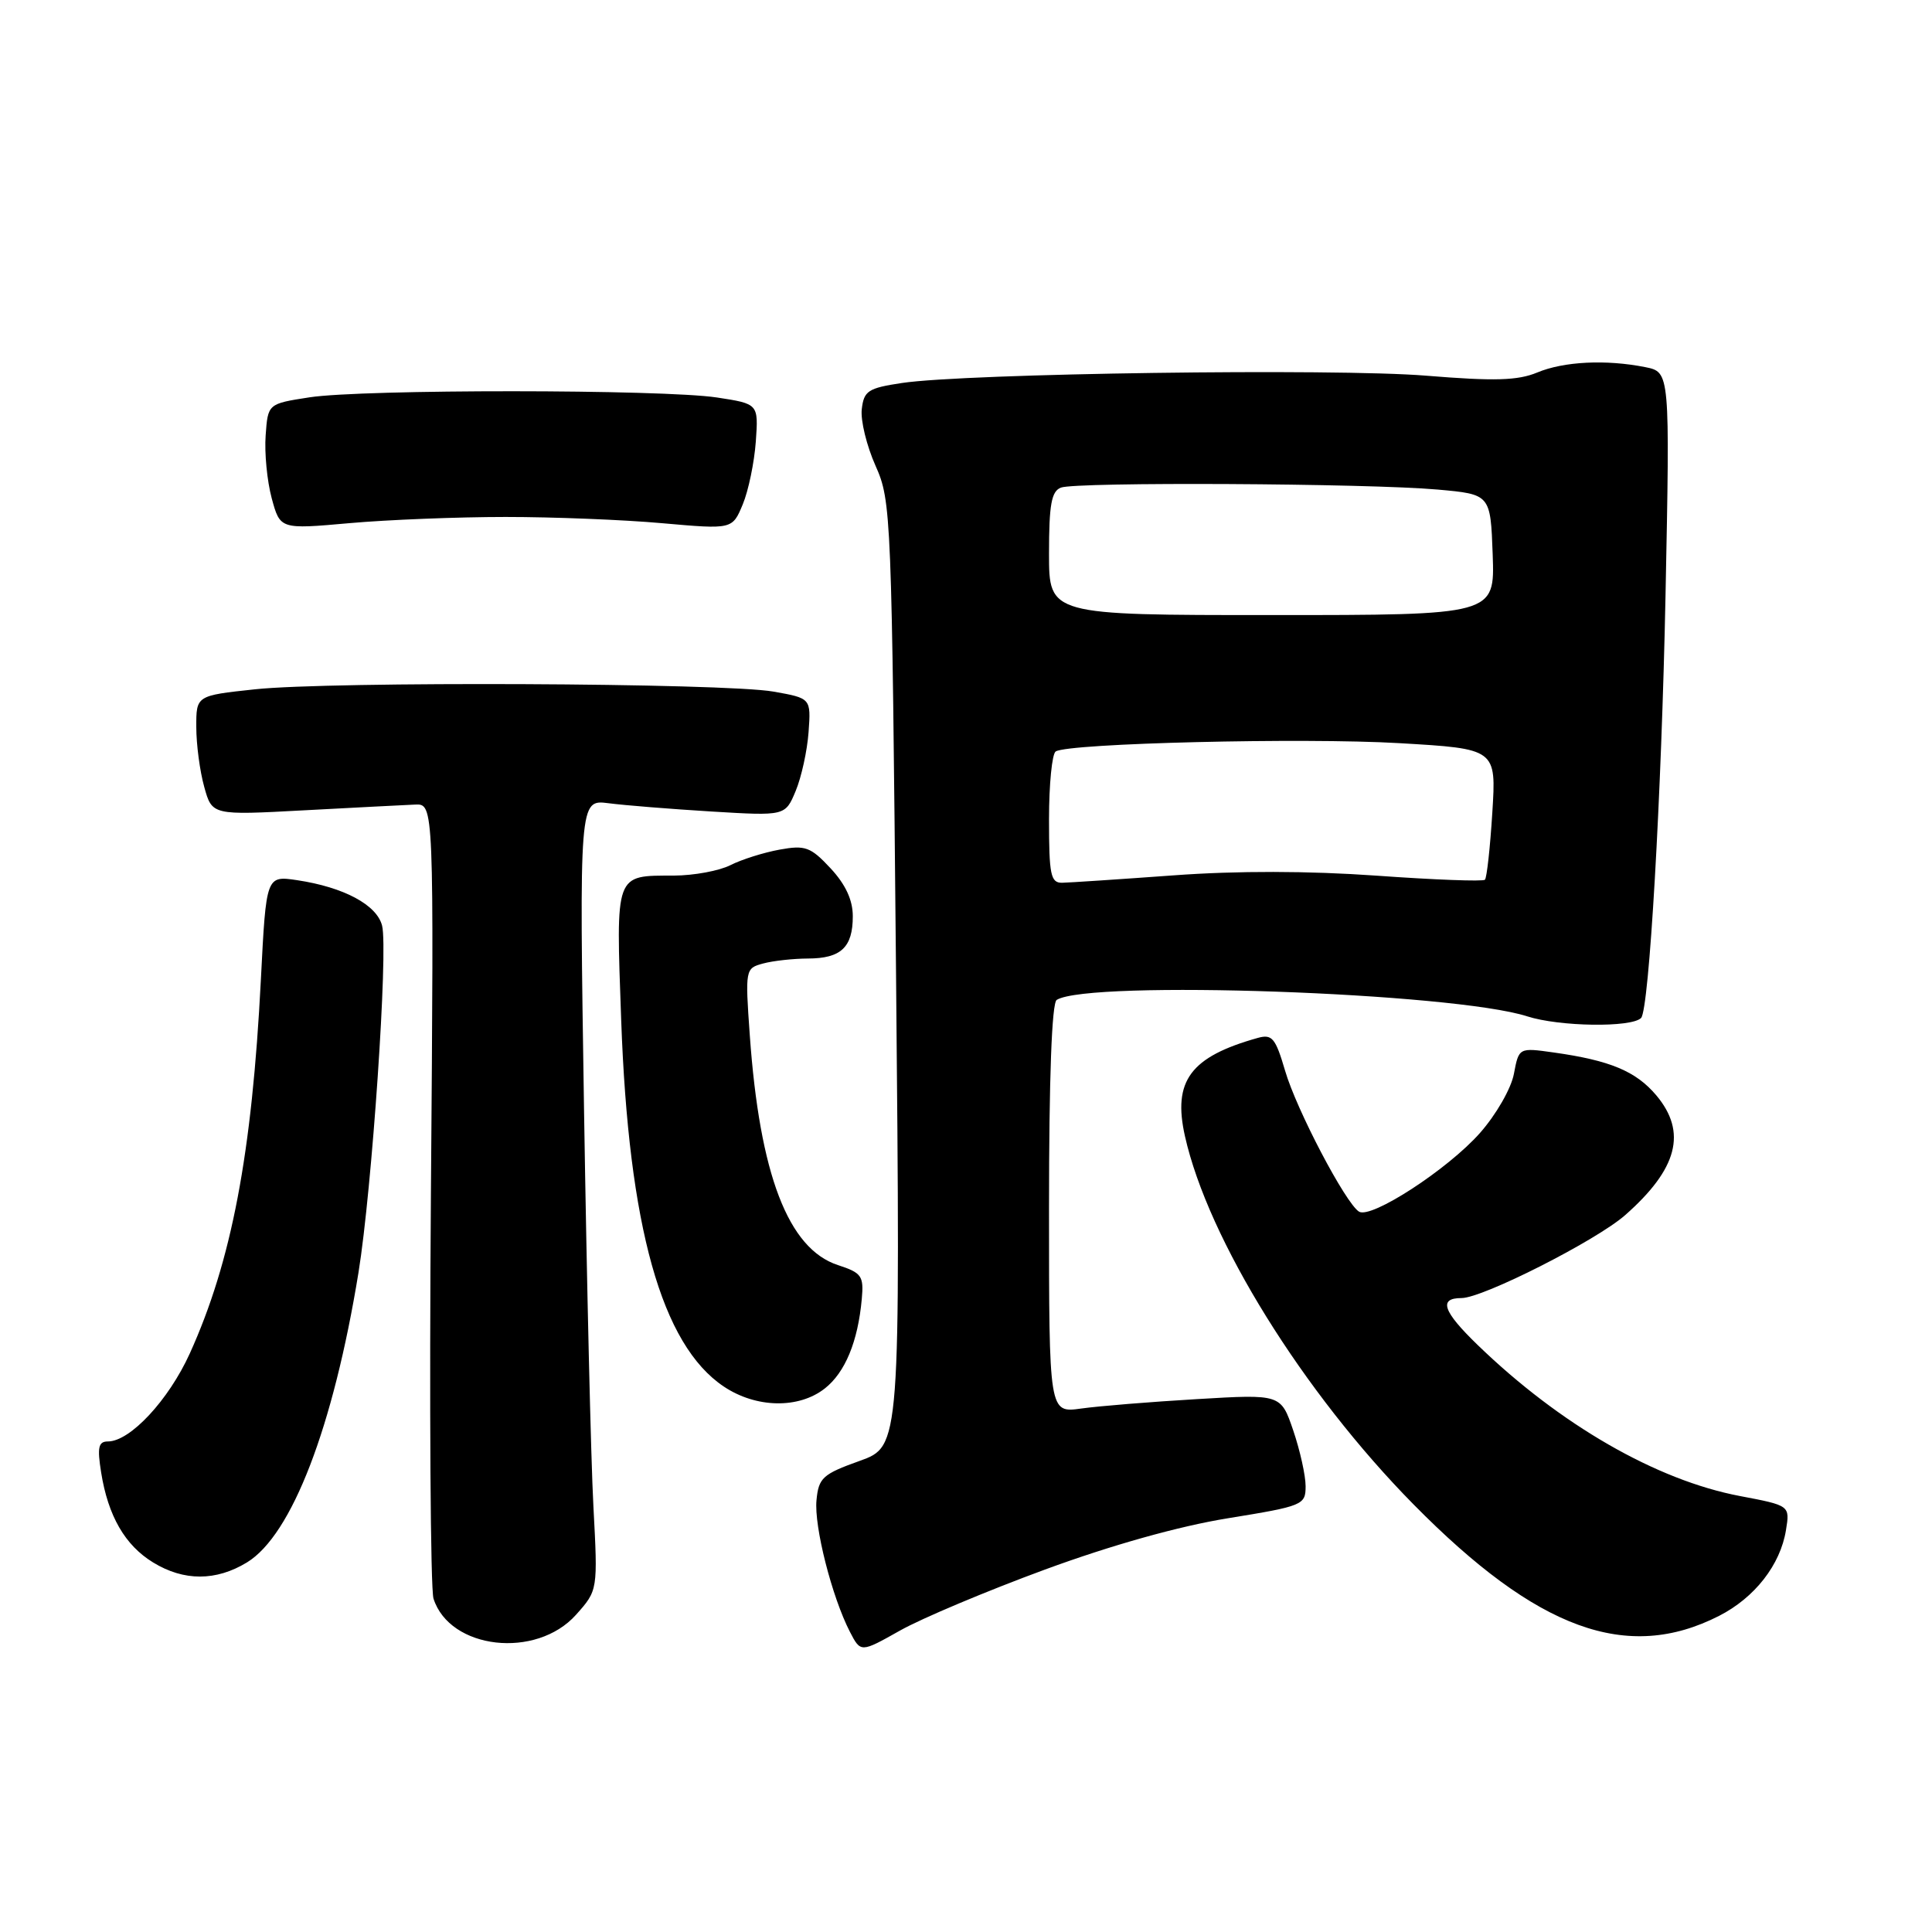 <?xml version="1.0" encoding="UTF-8" standalone="no"?>
<!DOCTYPE svg PUBLIC "-//W3C//DTD SVG 1.1//EN" "http://www.w3.org/Graphics/SVG/1.1/DTD/svg11.dtd" >
<svg xmlns="http://www.w3.org/2000/svg" xmlns:xlink="http://www.w3.org/1999/xlink" version="1.1" viewBox="0 0 256 256">
 <g >
 <path fill="currentColor"
d=" M 138.45 207.98 C 147.23 204.75 156.20 202.23 162.69 201.18 C 172.66 199.56 173.00 199.42 173.00 196.93 C 173.00 195.51 172.26 192.19 171.36 189.54 C 169.72 184.73 169.72 184.73 158.61 185.39 C 152.50 185.75 145.59 186.31 143.25 186.64 C 139.00 187.23 139.00 187.23 139.00 160.17 C 139.00 142.79 139.37 132.89 140.02 132.49 C 144.32 129.83 192.57 131.52 202.36 134.67 C 206.62 136.04 216.16 136.18 217.45 134.89 C 218.52 133.82 220.16 105.43 220.69 78.90 C 221.28 49.31 221.28 49.31 218.02 48.65 C 212.82 47.61 207.20 47.89 203.69 49.36 C 201.11 50.43 198.04 50.52 188.97 49.78 C 176.86 48.79 127.99 49.47 119.50 50.75 C 115.03 51.42 114.47 51.79 114.19 54.21 C 114.01 55.71 114.84 59.08 116.01 61.71 C 118.10 66.39 118.16 67.96 118.73 129.07 C 119.31 191.64 119.31 191.64 113.90 193.58 C 109.01 195.33 108.47 195.82 108.19 198.78 C 107.85 202.24 110.24 211.62 112.62 216.23 C 114.05 218.99 114.05 218.99 119.27 216.05 C 122.15 214.43 130.78 210.80 138.45 207.98 Z  M 76.33 213.96 C 79.22 210.72 79.22 210.72 78.63 199.61 C 78.30 193.50 77.75 169.92 77.39 147.22 C 76.75 105.94 76.75 105.94 80.62 106.43 C 82.76 106.71 88.90 107.20 94.28 107.53 C 104.05 108.12 104.05 108.12 105.43 104.81 C 106.19 102.99 106.96 99.48 107.14 97.01 C 107.46 92.52 107.46 92.52 102.48 91.64 C 95.98 90.49 43.75 90.26 33.75 91.34 C 26.00 92.17 26.00 92.17 26.01 96.34 C 26.01 98.63 26.48 102.19 27.06 104.26 C 28.10 108.03 28.10 108.03 40.30 107.37 C 47.01 107.01 53.62 106.67 55.00 106.61 C 57.50 106.50 57.50 106.50 57.10 158.00 C 56.88 186.32 57.04 210.54 57.44 211.82 C 59.59 218.57 71.05 219.87 76.33 213.96 Z  M 227.79 214.11 C 232.51 211.70 235.91 207.35 236.65 202.75 C 237.18 199.49 237.18 199.49 230.54 198.23 C 219.48 196.13 206.71 188.78 195.79 178.21 C 191.18 173.75 190.58 172.00 193.66 172.00 C 196.48 172.00 211.47 164.40 215.32 161.03 C 222.30 154.89 223.57 150.02 219.47 145.14 C 216.77 141.94 213.34 140.51 205.88 139.46 C 201.26 138.81 201.26 138.81 200.60 142.29 C 200.24 144.23 198.24 147.71 196.09 150.14 C 191.82 154.96 181.69 161.54 180.08 160.55 C 178.30 159.45 171.79 147.05 170.28 141.87 C 169.01 137.54 168.56 137.00 166.66 137.53 C 157.73 140.03 155.37 143.22 157.01 150.54 C 160.07 164.21 172.66 184.49 187.30 199.34 C 203.70 215.98 215.61 220.32 227.79 214.11 Z  M 32.72 207.03 C 38.66 203.41 44.16 189.12 47.50 168.63 C 49.29 157.61 51.45 125.93 50.63 122.66 C 49.94 119.90 45.56 117.56 39.38 116.63 C 35.27 116.02 35.27 116.02 34.57 129.76 C 33.39 152.92 30.69 167.12 25.14 179.36 C 22.34 185.52 17.24 191.00 14.30 191.00 C 13.04 191.00 12.87 191.78 13.40 195.10 C 14.32 200.88 16.57 204.77 20.30 207.04 C 24.37 209.53 28.63 209.52 32.72 207.03 Z  M 109.29 183.98 C 111.99 181.86 113.68 177.76 114.19 172.13 C 114.47 169.07 114.18 168.66 111.03 167.63 C 104.44 165.48 100.66 155.62 99.35 137.16 C 98.73 128.44 98.76 128.30 101.11 127.67 C 102.43 127.31 105.10 127.02 107.05 127.01 C 111.44 127.00 113.00 125.53 113.00 121.41 C 113.00 119.25 112.04 117.19 110.05 115.05 C 107.41 112.22 106.70 111.96 103.30 112.58 C 101.21 112.96 98.28 113.88 96.80 114.63 C 95.31 115.39 91.94 116.01 89.30 116.02 C 81.42 116.04 81.61 115.51 82.31 135.15 C 83.29 162.58 87.66 178.20 95.90 183.72 C 100.18 186.59 105.83 186.70 109.29 183.98 Z  M 67.00 68.50 C 73.33 68.50 82.67 68.87 87.77 69.33 C 97.04 70.15 97.04 70.15 98.42 66.83 C 99.18 65.00 99.95 61.25 100.15 58.50 C 100.50 53.51 100.50 53.51 95.00 52.67 C 87.80 51.58 48.06 51.56 41.00 52.65 C 35.50 53.50 35.50 53.50 35.20 57.69 C 35.03 60.00 35.39 63.74 36.00 66.01 C 37.12 70.14 37.12 70.14 46.31 69.32 C 51.36 68.87 60.67 68.50 67.00 68.50 Z  M 139.00 108.56 C 139.00 103.92 139.40 99.87 139.89 99.57 C 141.64 98.48 172.73 97.73 185.38 98.47 C 198.27 99.22 198.27 99.22 197.74 107.67 C 197.45 112.32 197.01 116.32 196.76 116.57 C 196.51 116.82 190.05 116.58 182.41 116.03 C 173.42 115.39 163.90 115.37 155.50 115.99 C 148.35 116.51 141.71 116.95 140.75 116.97 C 139.22 117.00 139.00 115.94 139.00 108.56 Z  M 139.00 73.36 C 139.00 66.85 139.32 65.09 140.58 64.61 C 142.59 63.84 181.20 64.04 190.50 64.87 C 197.50 65.50 197.50 65.50 197.79 73.50 C 198.07 81.50 198.07 81.50 168.54 81.50 C 139.00 81.50 139.00 81.50 139.00 73.36 Z "/>
</g>
</svg>